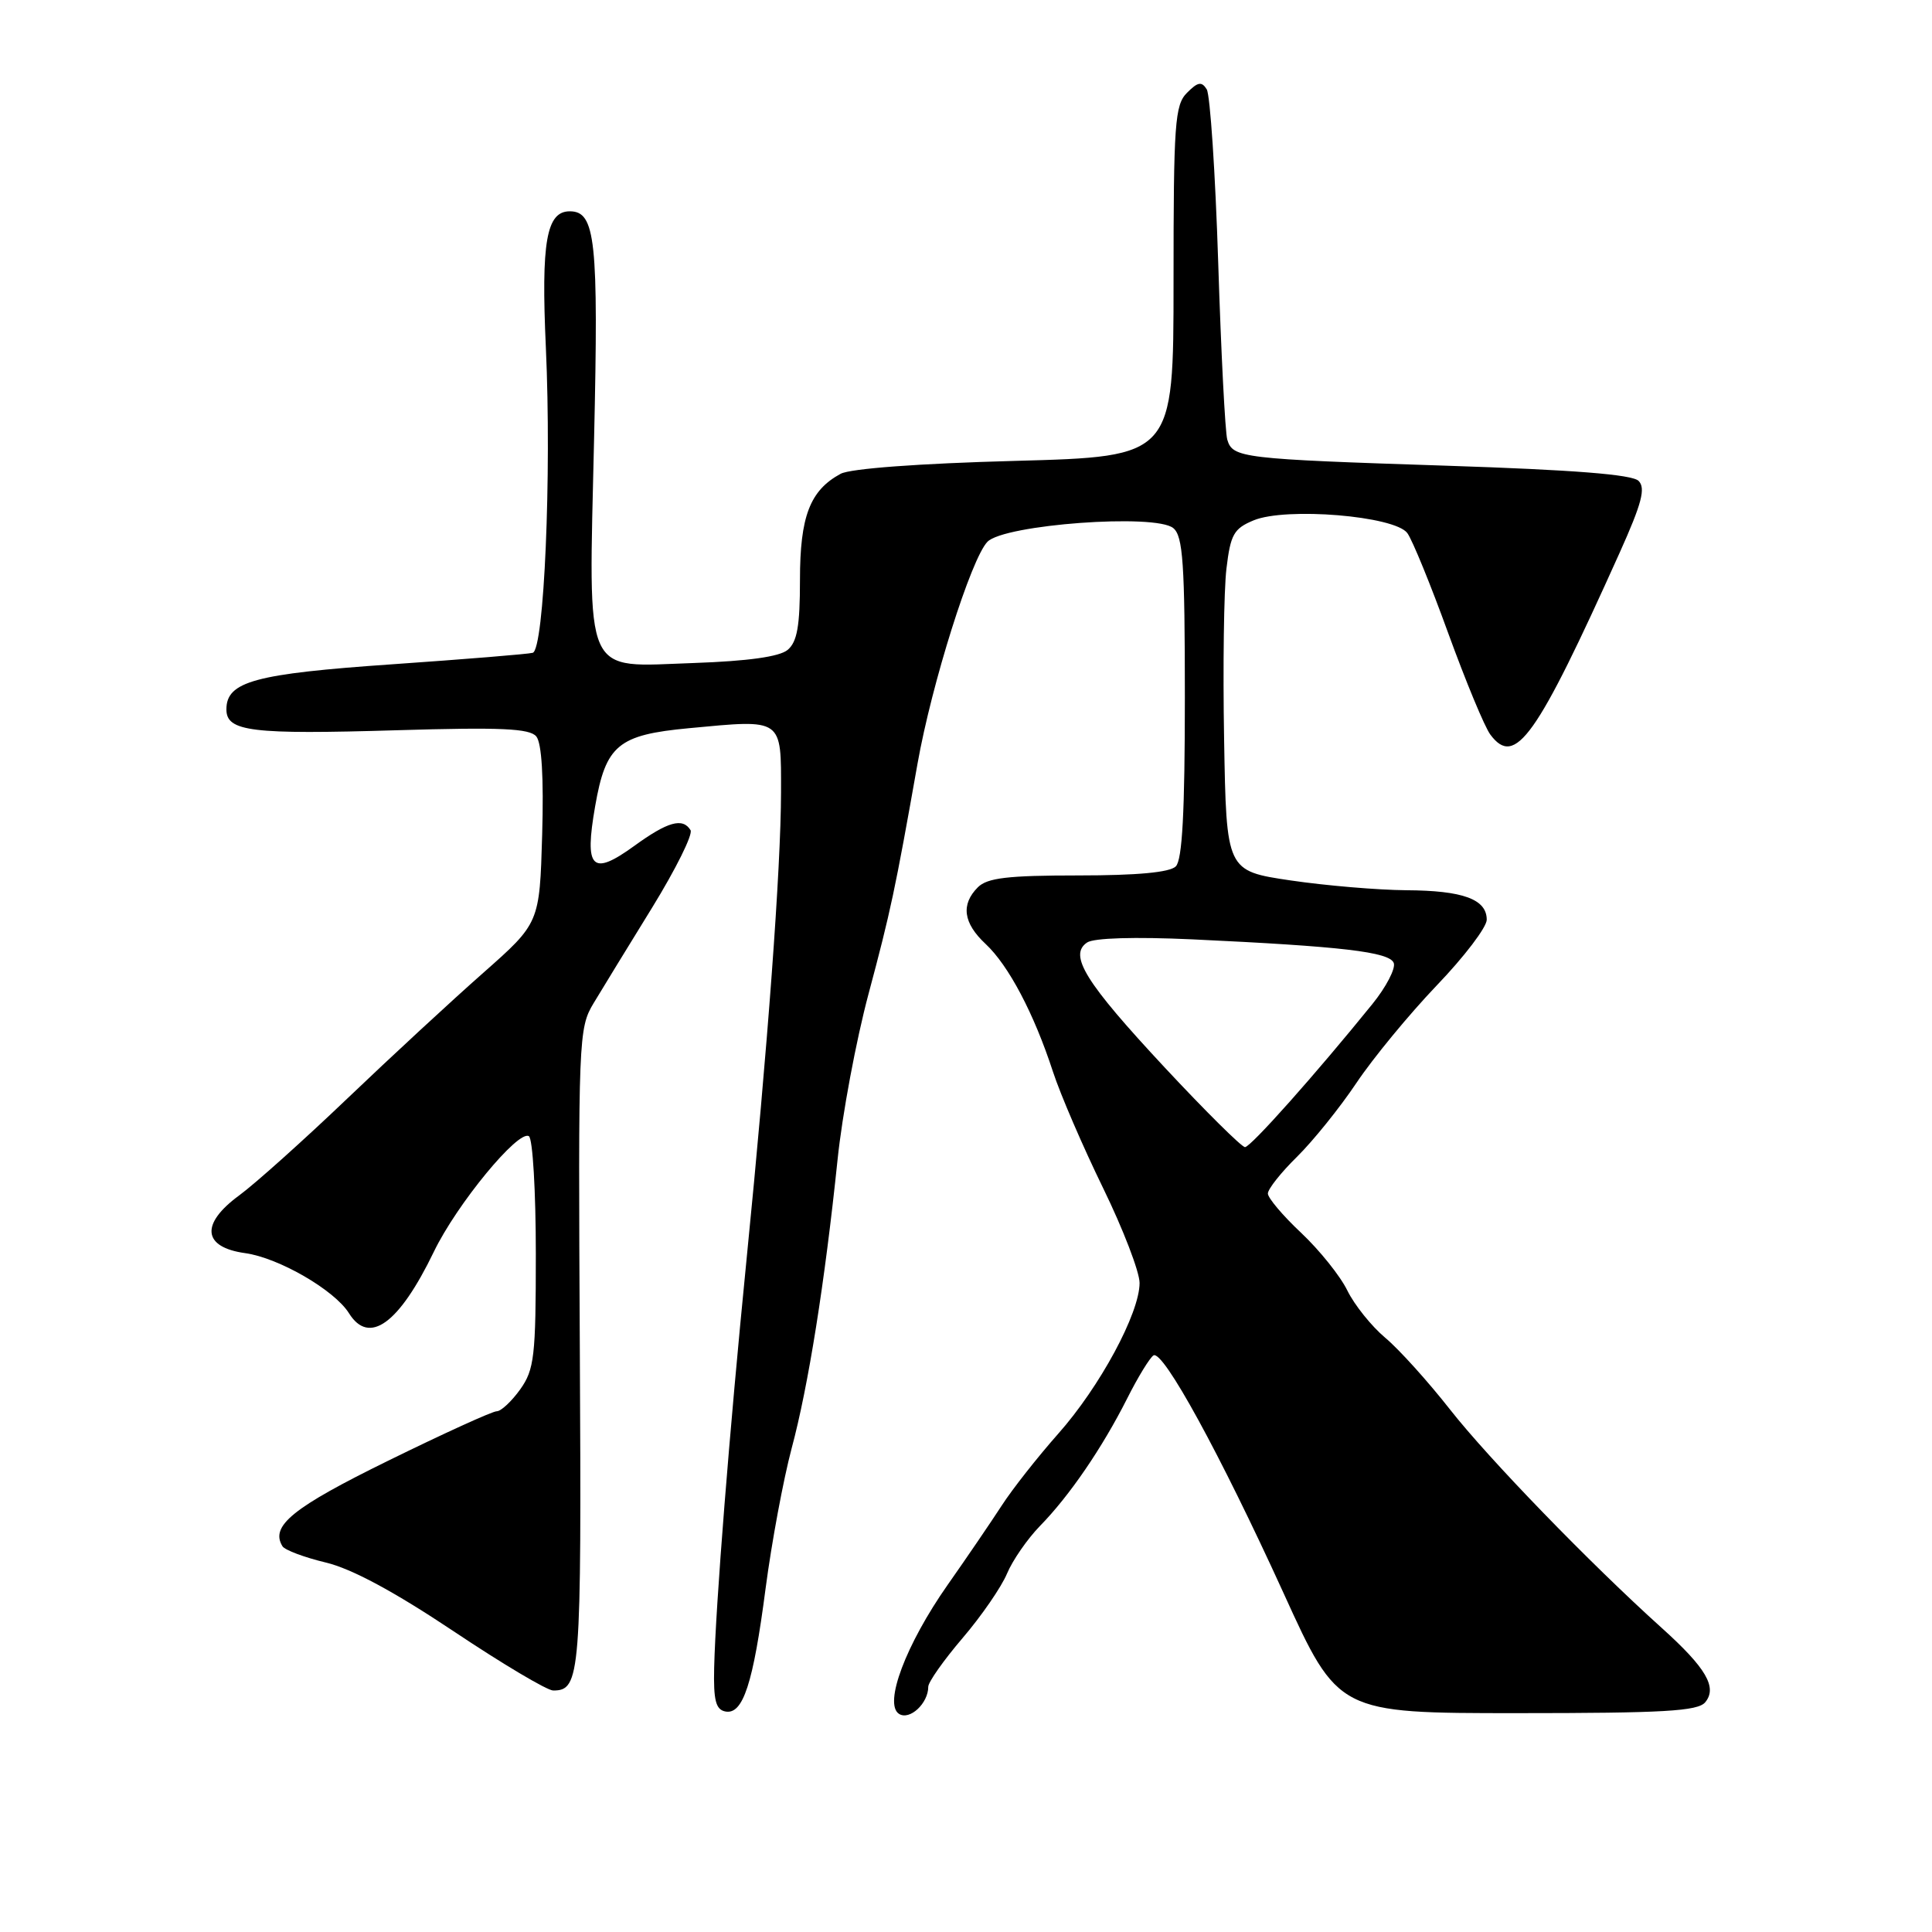 <?xml version="1.0" encoding="UTF-8" standalone="no"?>
<!DOCTYPE svg PUBLIC "-//W3C//DTD SVG 1.1//EN" "http://www.w3.org/Graphics/SVG/1.1/DTD/svg11.dtd" >
<svg xmlns="http://www.w3.org/2000/svg" xmlns:xlink="http://www.w3.org/1999/xlink" version="1.1" viewBox="0 0 256 256">
 <g >
 <path fill="currentColor"
d=" M 123.00 223.50 C 123.00 222.88 125.04 219.99 127.54 217.06 C 130.04 214.14 132.69 210.29 133.43 208.52 C 134.17 206.75 136.14 203.91 137.80 202.20 C 141.70 198.22 146.04 191.87 149.35 185.32 C 150.78 182.47 152.36 179.90 152.84 179.60 C 154.10 178.82 161.68 192.68 170.08 211.10 C 177.32 227.00 177.32 227.00 201.04 227.00 C 220.43 227.00 224.97 226.74 225.95 225.56 C 227.58 223.59 226.07 221.01 220.21 215.73 C 210.68 207.15 197.27 193.31 192.13 186.76 C 189.22 183.05 185.36 178.77 183.55 177.26 C 181.74 175.74 179.48 172.93 178.53 171.00 C 177.59 169.07 174.83 165.64 172.41 163.36 C 169.98 161.08 168.00 158.73 168.00 158.15 C 168.00 157.56 169.73 155.37 171.85 153.29 C 173.97 151.20 177.52 146.80 179.73 143.50 C 181.94 140.20 186.73 134.39 190.37 130.58 C 194.02 126.78 197.00 122.86 197.00 121.87 C 197.00 119.15 193.86 118.00 186.32 117.96 C 182.57 117.93 175.68 117.35 171.00 116.66 C 162.50 115.40 162.50 115.40 162.20 97.95 C 162.03 88.35 162.17 78.18 162.51 75.35 C 163.05 70.82 163.48 70.04 166.11 68.95 C 170.41 67.17 184.81 68.36 186.48 70.64 C 187.15 71.56 189.59 77.53 191.90 83.91 C 194.22 90.28 196.72 96.33 197.48 97.34 C 200.76 101.74 203.57 97.79 214.62 73.22 C 217.55 66.70 218.08 64.68 217.12 63.72 C 216.27 62.87 208.48 62.26 191.70 61.71 C 164.48 60.82 163.34 60.68 162.62 58.25 C 162.34 57.29 161.80 46.75 161.42 34.84 C 161.04 22.92 160.35 12.57 159.90 11.84 C 159.23 10.76 158.72 10.85 157.29 12.29 C 155.67 13.90 155.50 16.34 155.50 37.29 C 155.50 60.50 155.50 60.50 134.50 61.07 C 121.76 61.41 112.67 62.09 111.39 62.78 C 107.32 64.98 106.00 68.43 106.00 76.84 C 106.00 82.96 105.63 85.06 104.36 86.12 C 103.27 87.02 99.09 87.60 91.99 87.85 C 77.10 88.35 78.00 90.38 78.72 58.10 C 79.32 31.81 78.91 28.00 75.50 28.00 C 72.40 28.00 71.69 32.03 72.33 46.06 C 73.10 62.95 72.10 86.06 70.59 86.50 C 69.99 86.67 61.62 87.35 52.00 88.02 C 33.75 89.28 30.00 90.30 30.00 94.00 C 30.00 96.94 33.30 97.34 52.61 96.76 C 66.36 96.35 70.18 96.52 71.06 97.58 C 71.78 98.44 72.06 103.03 71.84 110.61 C 71.50 122.31 71.50 122.31 64.03 128.91 C 59.92 132.53 51.82 140.02 46.03 145.55 C 40.24 151.08 33.79 156.86 31.69 158.40 C 26.52 162.19 26.85 165.27 32.50 166.05 C 36.94 166.67 44.32 170.94 46.24 174.01 C 48.91 178.29 52.87 175.42 57.49 165.86 C 60.53 159.56 68.67 149.68 70.08 150.55 C 70.59 150.86 71.00 157.88 71.00 166.15 C 71.00 179.75 70.80 181.47 68.93 184.10 C 67.79 185.69 66.39 187.00 65.82 187.00 C 65.24 187.00 58.77 189.95 51.44 193.55 C 38.77 199.77 35.77 202.20 37.43 204.89 C 37.74 205.39 40.32 206.36 43.16 207.04 C 46.60 207.86 52.24 210.90 60.09 216.14 C 66.55 220.46 72.50 224.00 73.30 224.00 C 76.91 224.00 77.06 222.11 76.83 178.78 C 76.61 137.53 76.66 136.24 78.66 132.92 C 79.79 131.04 83.28 125.34 86.42 120.25 C 89.55 115.16 91.84 110.55 91.50 110.00 C 90.46 108.31 88.48 108.87 84.04 112.09 C 78.42 116.16 77.41 115.13 78.86 106.83 C 80.27 98.72 81.90 97.37 91.29 96.49 C 103.82 95.31 103.50 95.09 103.49 105.00 C 103.47 115.06 101.74 138.60 98.91 167.00 C 96.64 189.86 94.83 212.67 94.63 220.98 C 94.53 225.29 94.84 226.53 96.11 226.78 C 98.45 227.24 99.80 223.12 101.45 210.44 C 102.25 204.36 103.80 196.04 104.89 191.94 C 107.12 183.64 109.29 169.95 110.98 153.68 C 111.59 147.74 113.44 137.84 115.09 131.68 C 118.02 120.72 118.60 118.00 121.58 101.17 C 123.46 90.58 128.68 74.02 130.84 71.79 C 133.06 69.50 153.12 68.02 155.47 69.98 C 156.75 71.04 157.00 74.65 157.00 92.42 C 157.00 107.56 156.66 113.94 155.80 114.80 C 155.00 115.60 150.66 116.00 142.87 116.00 C 133.54 116.00 130.82 116.32 129.57 117.57 C 127.30 119.85 127.63 122.31 130.60 125.08 C 133.64 127.92 137.00 134.28 139.52 142.00 C 140.51 145.03 143.50 151.96 146.16 157.41 C 148.82 162.86 151.00 168.53 151.00 170.00 C 151.00 174.01 145.72 183.79 140.20 190.00 C 137.52 193.03 134.15 197.30 132.73 199.50 C 131.30 201.70 128.08 206.43 125.57 210.00 C 120.03 217.90 117.06 225.79 119.13 227.10 C 120.54 227.99 123.00 225.71 123.00 223.50 Z  M 154.33 141.45 C 143.81 130.16 141.57 126.56 144.04 124.89 C 144.93 124.28 150.34 124.12 158.00 124.47 C 177.81 125.40 184.11 126.13 184.68 127.60 C 184.95 128.32 183.68 130.78 181.84 133.05 C 174.34 142.32 165.72 152.00 164.97 152.00 C 164.53 152.00 159.74 147.25 154.33 141.45 Z "/>
</g>
</svg>